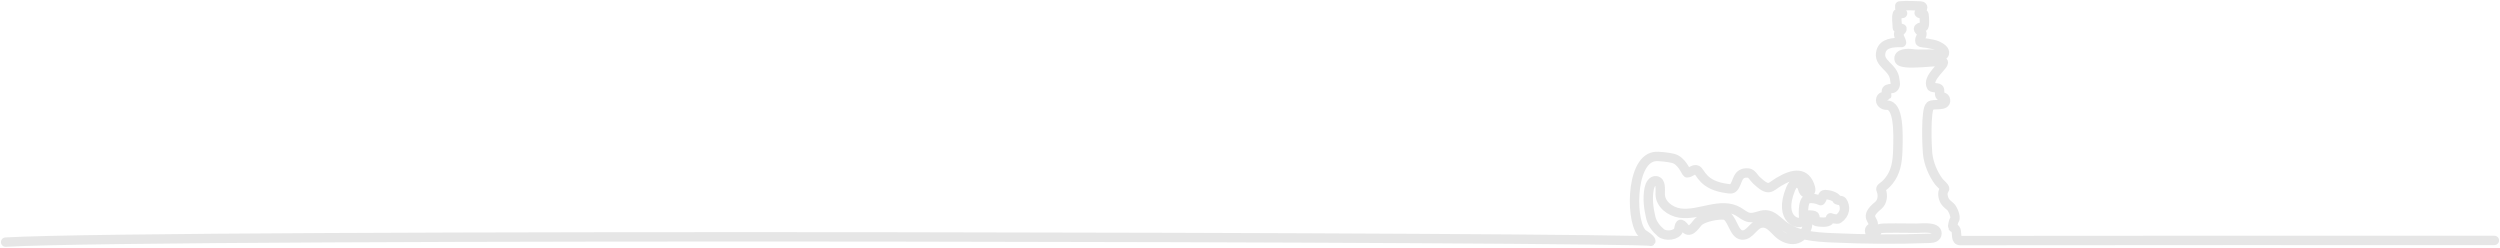 <svg width="1332" height="132" viewBox="0 0 1332 132" fill="none" xmlns="http://www.w3.org/2000/svg">
<path d="M3 129C85.672 124.291 881.821 126.452 879.549 128.57C879.549 128.57 880.147 127.69 875.632 124.834C868.768 120.497 868.217 85.704 881.383 83.456C883.582 83.08 889.148 83.831 891.317 84.357C896.123 85.524 898.179 91.643 898.897 92.106C900.504 92.199 902.506 89.716 904.148 90.594C906.222 91.703 907.114 98.841 920.397 100.471C921.579 100.615 922.755 100.939 923.652 99.912C926.115 97.098 925.331 91.598 931.555 92.19C933.305 92.355 934.535 94.838 935.744 95.968C942.632 102.421 942.929 99.782 947.74 96.897C955.478 92.259 962.127 91.255 964.599 99.996C965.099 101.766 964.428 102.896 962.597 102.803C959.874 102.662 961.161 99.16 958.704 97.976C958.106 97.258 955.829 96.356 954.09 100.555C947.064 117.531 959.144 120.5 960.67 117.555C961.4 116.145 960.64 114.426 960.918 111.414C961.11 109.322 961.469 106.025 963.701 105.791C965.823 105.568 967.735 105.881 970.093 106.903C971.365 105.568 970.649 103.626 972.487 103.654C974.503 103.687 978.244 104.675 978.806 106.434C979.342 106.855 981.167 106.701 981.538 107.23C983.576 110.137 983.166 114.074 979.474 116.608C978.899 117.002 975.964 116.403 975.335 116.04C975.177 116.608 974.952 116.917 974.668 117.392C973.818 118.814 969.566 118.369 967.84 118.023C966.463 117.75 967.669 115.321 966.514 114.889C965.703 114.585 964.785 114.609 963.932 114.546C962.968 115.889 963.48 119.502 962.69 121.492C959.231 130.235 951.49 128.011 947.462 124.248C944.56 121.534 942.354 118.279 938.434 118.874C934.257 119.511 932.375 125.55 928.162 125.231C923.488 124.876 922.994 115.096 918.631 114.582C915.244 114.185 908.08 115.634 905.315 117.804C903.736 119.045 901.114 124.194 898.445 122.18C897.85 121.732 897.428 121.101 896.931 120.542C894.708 118.035 894.908 120.732 894.376 122.439C893.412 125.507 887.457 126.1 884.983 124.056C882.508 122.012 880.324 119.193 879.57 116.067C878.331 110.915 877.655 105.514 878.717 100.323C879.121 98.355 880.402 96.007 882.379 96.311C885.102 96.729 884.531 100.729 884.561 103.494C884.618 108.79 889.875 112.776 895.097 113.53C905.298 115.003 916.695 107.266 926.142 112.713C928.081 113.831 929.807 115.505 932.016 115.862C934.972 116.343 937.83 114.318 940.822 114.45C944.377 114.609 947.004 117.642 949.799 119.851C957.037 125.574 966.888 126.286 976.089 126.695C994.289 127.503 1010.14 127.62 1028.37 126.977C1030 126.92 1032 126.379 1032.03 124.359C1032.09 120.461 1023.61 121.606 1021.23 121.588C1002.05 121.447 1001.52 121.318 1000.49 122.595C999.809 123.434 999.809 124.098 998.933 124.723C997.972 125.405 996.488 124.639 996.18 123.497C995.659 121.546 997.466 121.793 997.936 120.377C999.115 116.83 992.55 116.121 1000.76 109.43C1002.97 107.63 1003.39 103.954 1002.32 101.441C1001.53 99.596 1003.25 100.353 1006.46 96.287C1010.04 91.757 1010.93 86.651 1011.14 80.24C1011.44 70.763 1011.76 55.732 1005.21 56.044C1003.46 56.129 1001.5 54.665 1002.11 52.723C1002.54 51.368 1003.47 51.593 1004.53 51.193C1005.54 50.818 1005.2 51.211 1005.17 50.277C1005.14 48.969 1004.65 48.1 1005.84 47.517C1006.88 47.01 1008.08 47.526 1008.98 46.688C1010.37 45.392 1009.64 43.568 1009.55 42.51C1008.92 35.33 1000.22 34.188 1002.24 27.272C1003.51 22.931 1008.7 22.514 1013.14 22.667C1012.91 21.056 1011.62 19.67 1011.58 18.059C1011.56 17.131 1013.51 16.205 1013.38 15.276C1012.95 14.84 1010.86 15.348 1010.87 14.714C1010.91 12.165 1010.21 9.469 1010.95 7.356C1011.86 7.131 1012.78 7.353 1013.69 7.128C1012.62 6.328 1012.03 4.486 1012.19 3.157C1015.09 2.806 1022.45 3.148 1023.29 3.181C1025.42 3.266 1024.09 5.333 1022.53 6.893C1022.78 7.558 1025.01 7.017 1025.1 7.699C1025.35 9.52 1025.64 14.164 1024.77 14.344C1024.13 14.477 1022.89 14.411 1022.4 14.912C1021.34 15.976 1024.44 17.206 1024 18.216C1023.9 19.607 1022.54 20.395 1022.98 22.177C1023.15 22.85 1025.89 22.841 1026.97 23.067C1029.28 23.551 1030.96 23.737 1032.28 24.401C1034.08 25.3 1036.49 26.655 1035.96 28.6C1035.55 30.073 1032.86 29.321 1031.35 29.09C1027.08 28.432 1022.81 29.279 1018.54 28.624C1016.69 28.339 1010.94 28.323 1011.89 31.834C1012.91 35.579 1034.36 31.783 1035.33 32.961C1036.59 34.497 1026.21 41.536 1029.09 46.174C1029.48 46.805 1032.45 46.691 1033.04 47.202C1033.83 47.869 1033.15 50.117 1033.61 50.857C1034.35 52.032 1036.3 51.272 1036.58 53.225C1037.14 57.03 1030.06 54.953 1028.37 56.396C1025.86 58.533 1026.68 78.394 1027.02 81.734C1027.57 87.183 1030.01 92.803 1033.09 96.888C1033.62 97.594 1036.29 99.758 1036.11 100.597C1036.02 101 1035.71 101.309 1035.52 101.676C1034.69 103.278 1035.49 106.286 1036.52 107.597C1037.32 108.616 1038.37 109.397 1039.34 110.254C1040.27 111.068 1042.44 115.703 1041.35 117.095C1040.71 117.927 1040.26 120.704 1040.4 120.96C1040.69 121.507 1041.94 121.321 1042.3 123.172C1042.65 124.963 1042.05 128.216 1044.35 128.176C1050.39 128.074 1323.02 128.077 1329 128.095" stroke="black" stroke-opacity="0.1" stroke-width="5" stroke-miterlimit="10" stroke-linecap="round" stroke-linejoin="round"/>
</svg>
